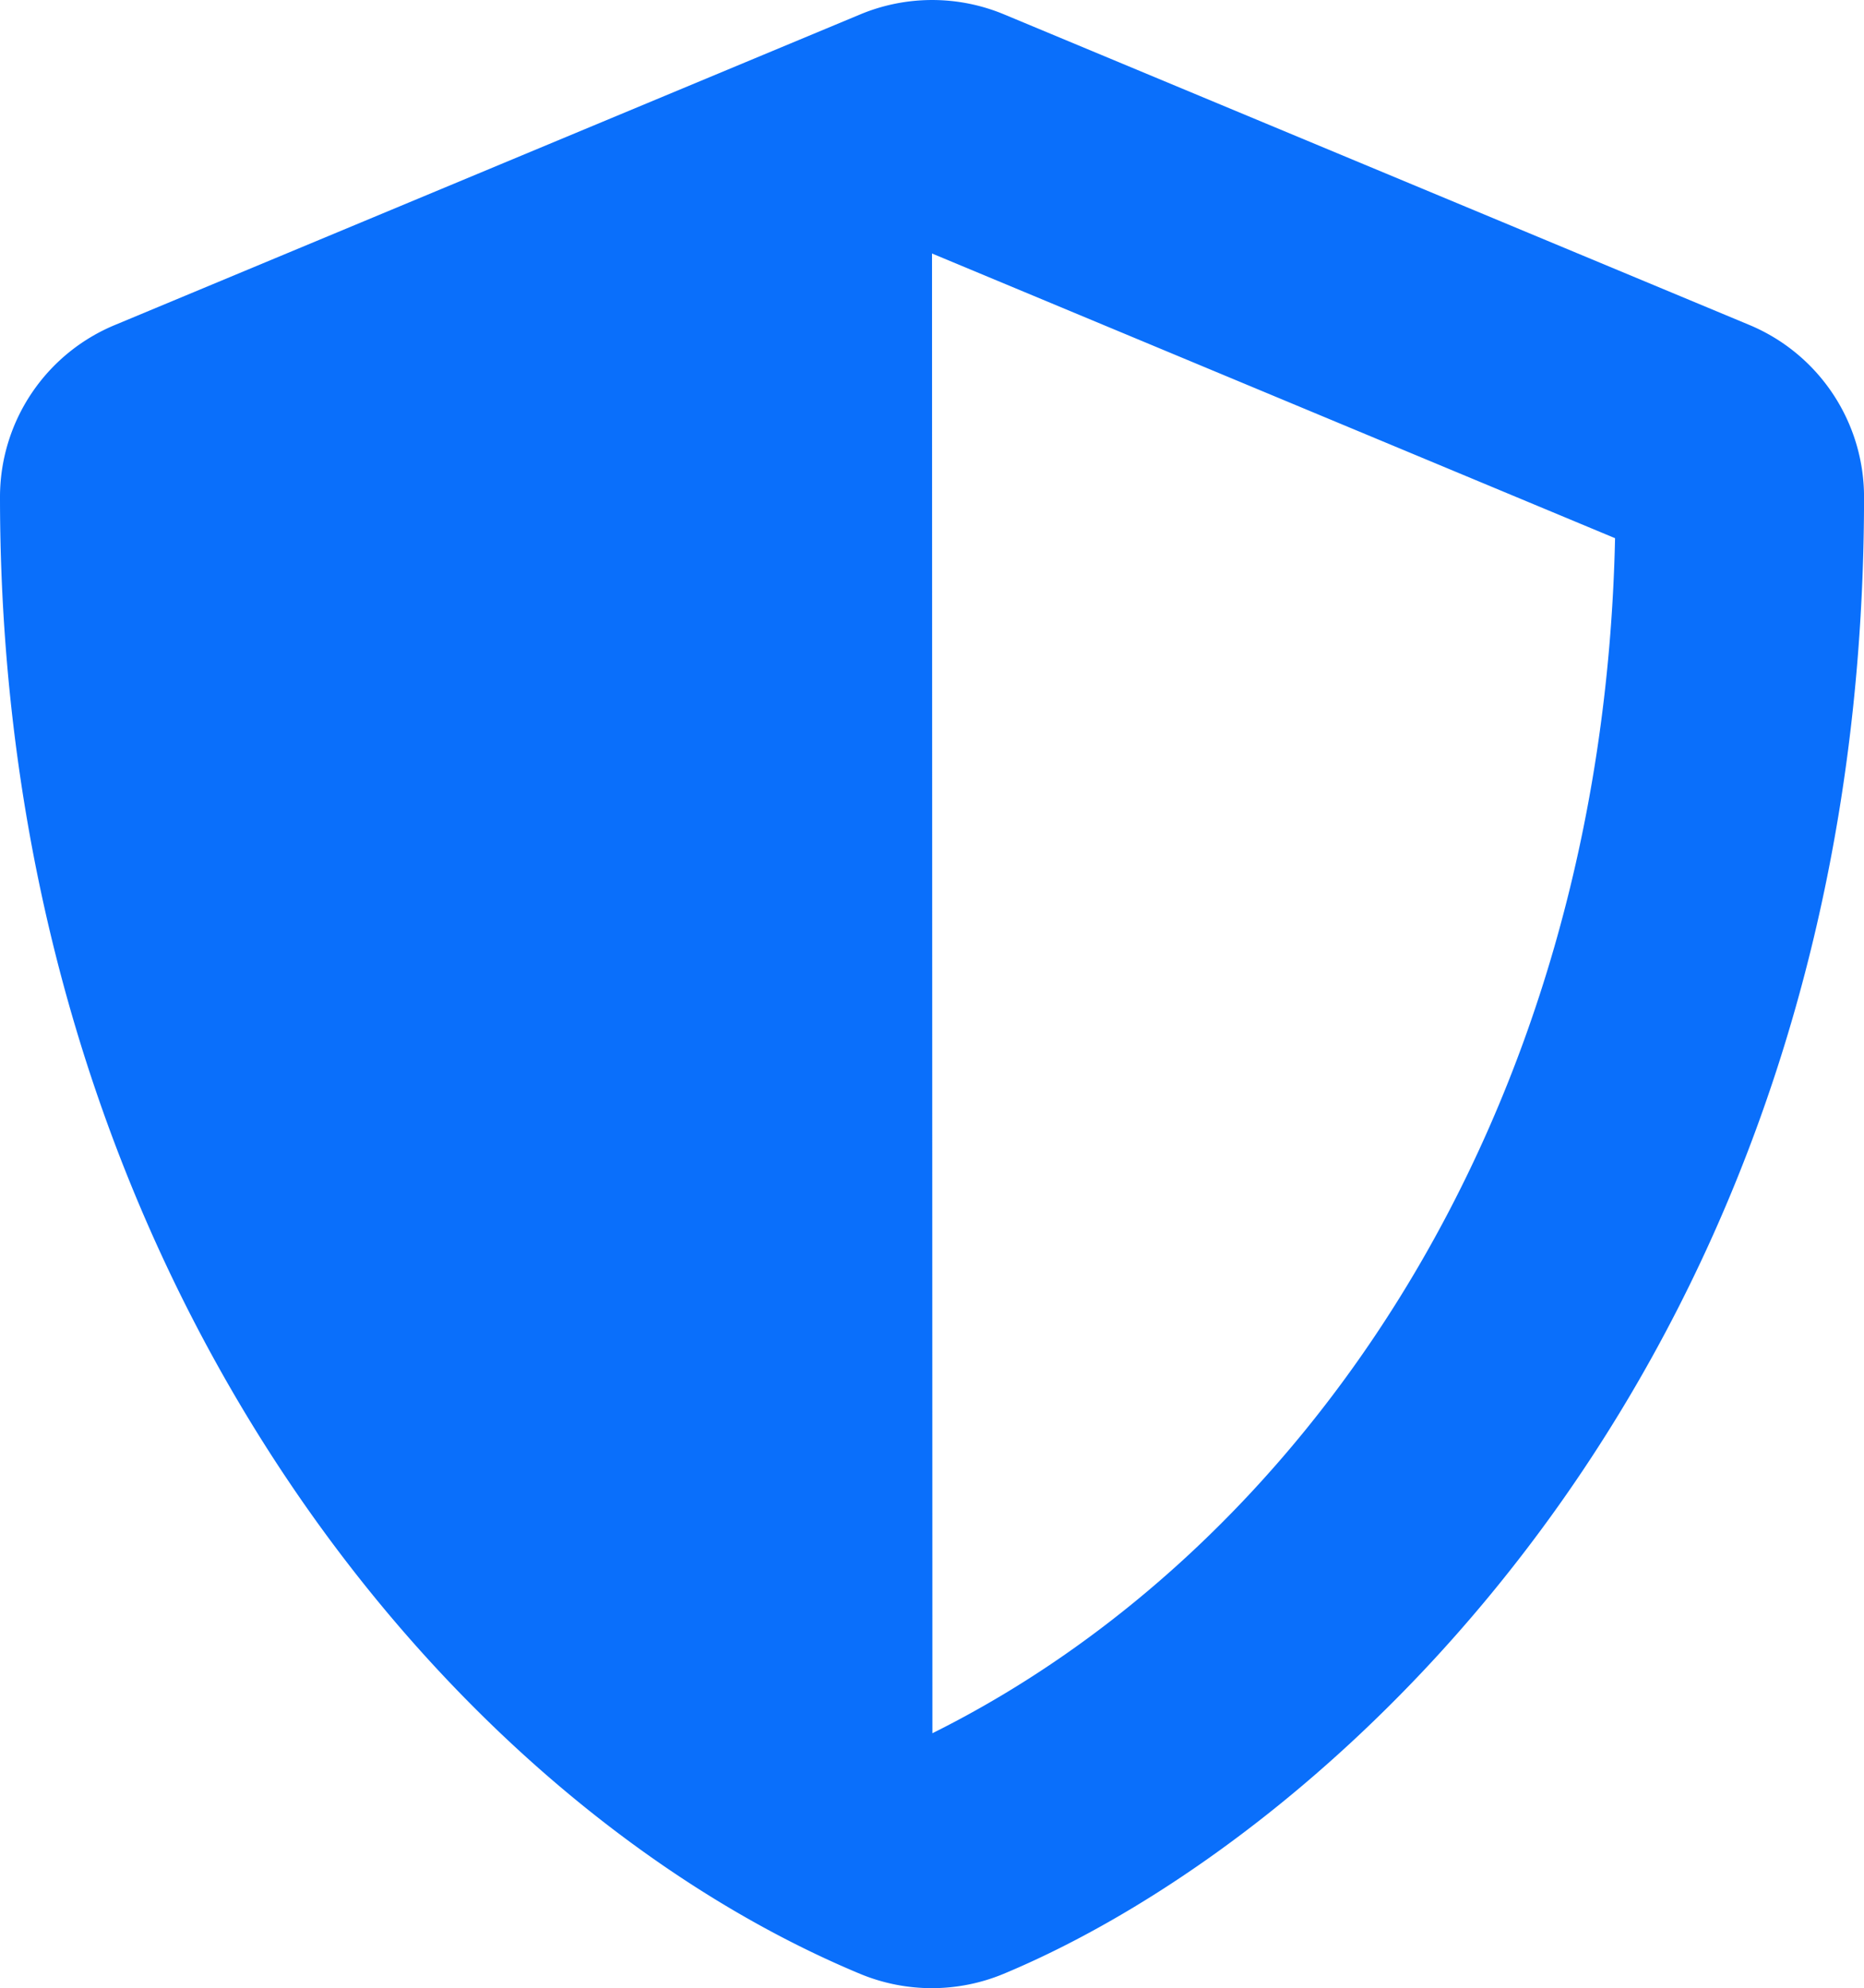 <svg xmlns="http://www.w3.org/2000/svg" width="44.365" height="47.318" viewBox="0 0 44.365 47.318">
    <defs>
        <style>
            .cls-1{fill:#0a6ffb}
        </style>
    </defs>
    <path id="shield-alt-solid" d="M57.638 7.759L39.892.365a4.45 4.45 0 0 0-3.411 0L18.736 7.759A4.432 4.432 0 0 0 16 11.853C16 30.2 26.583 42.881 36.473 47a4.45 4.45 0 0 0 3.411 0c7.921-3.3 20.482-14.7 20.482-35.15a4.438 4.438 0 0 0-2.728-4.091zM38.192 41.273l-.009-35.215 16.257 6.775c-.305 13.993-7.588 24.133-16.248 28.44z" class="cls-1" transform="translate(-16 -.025)"/>
</svg>
